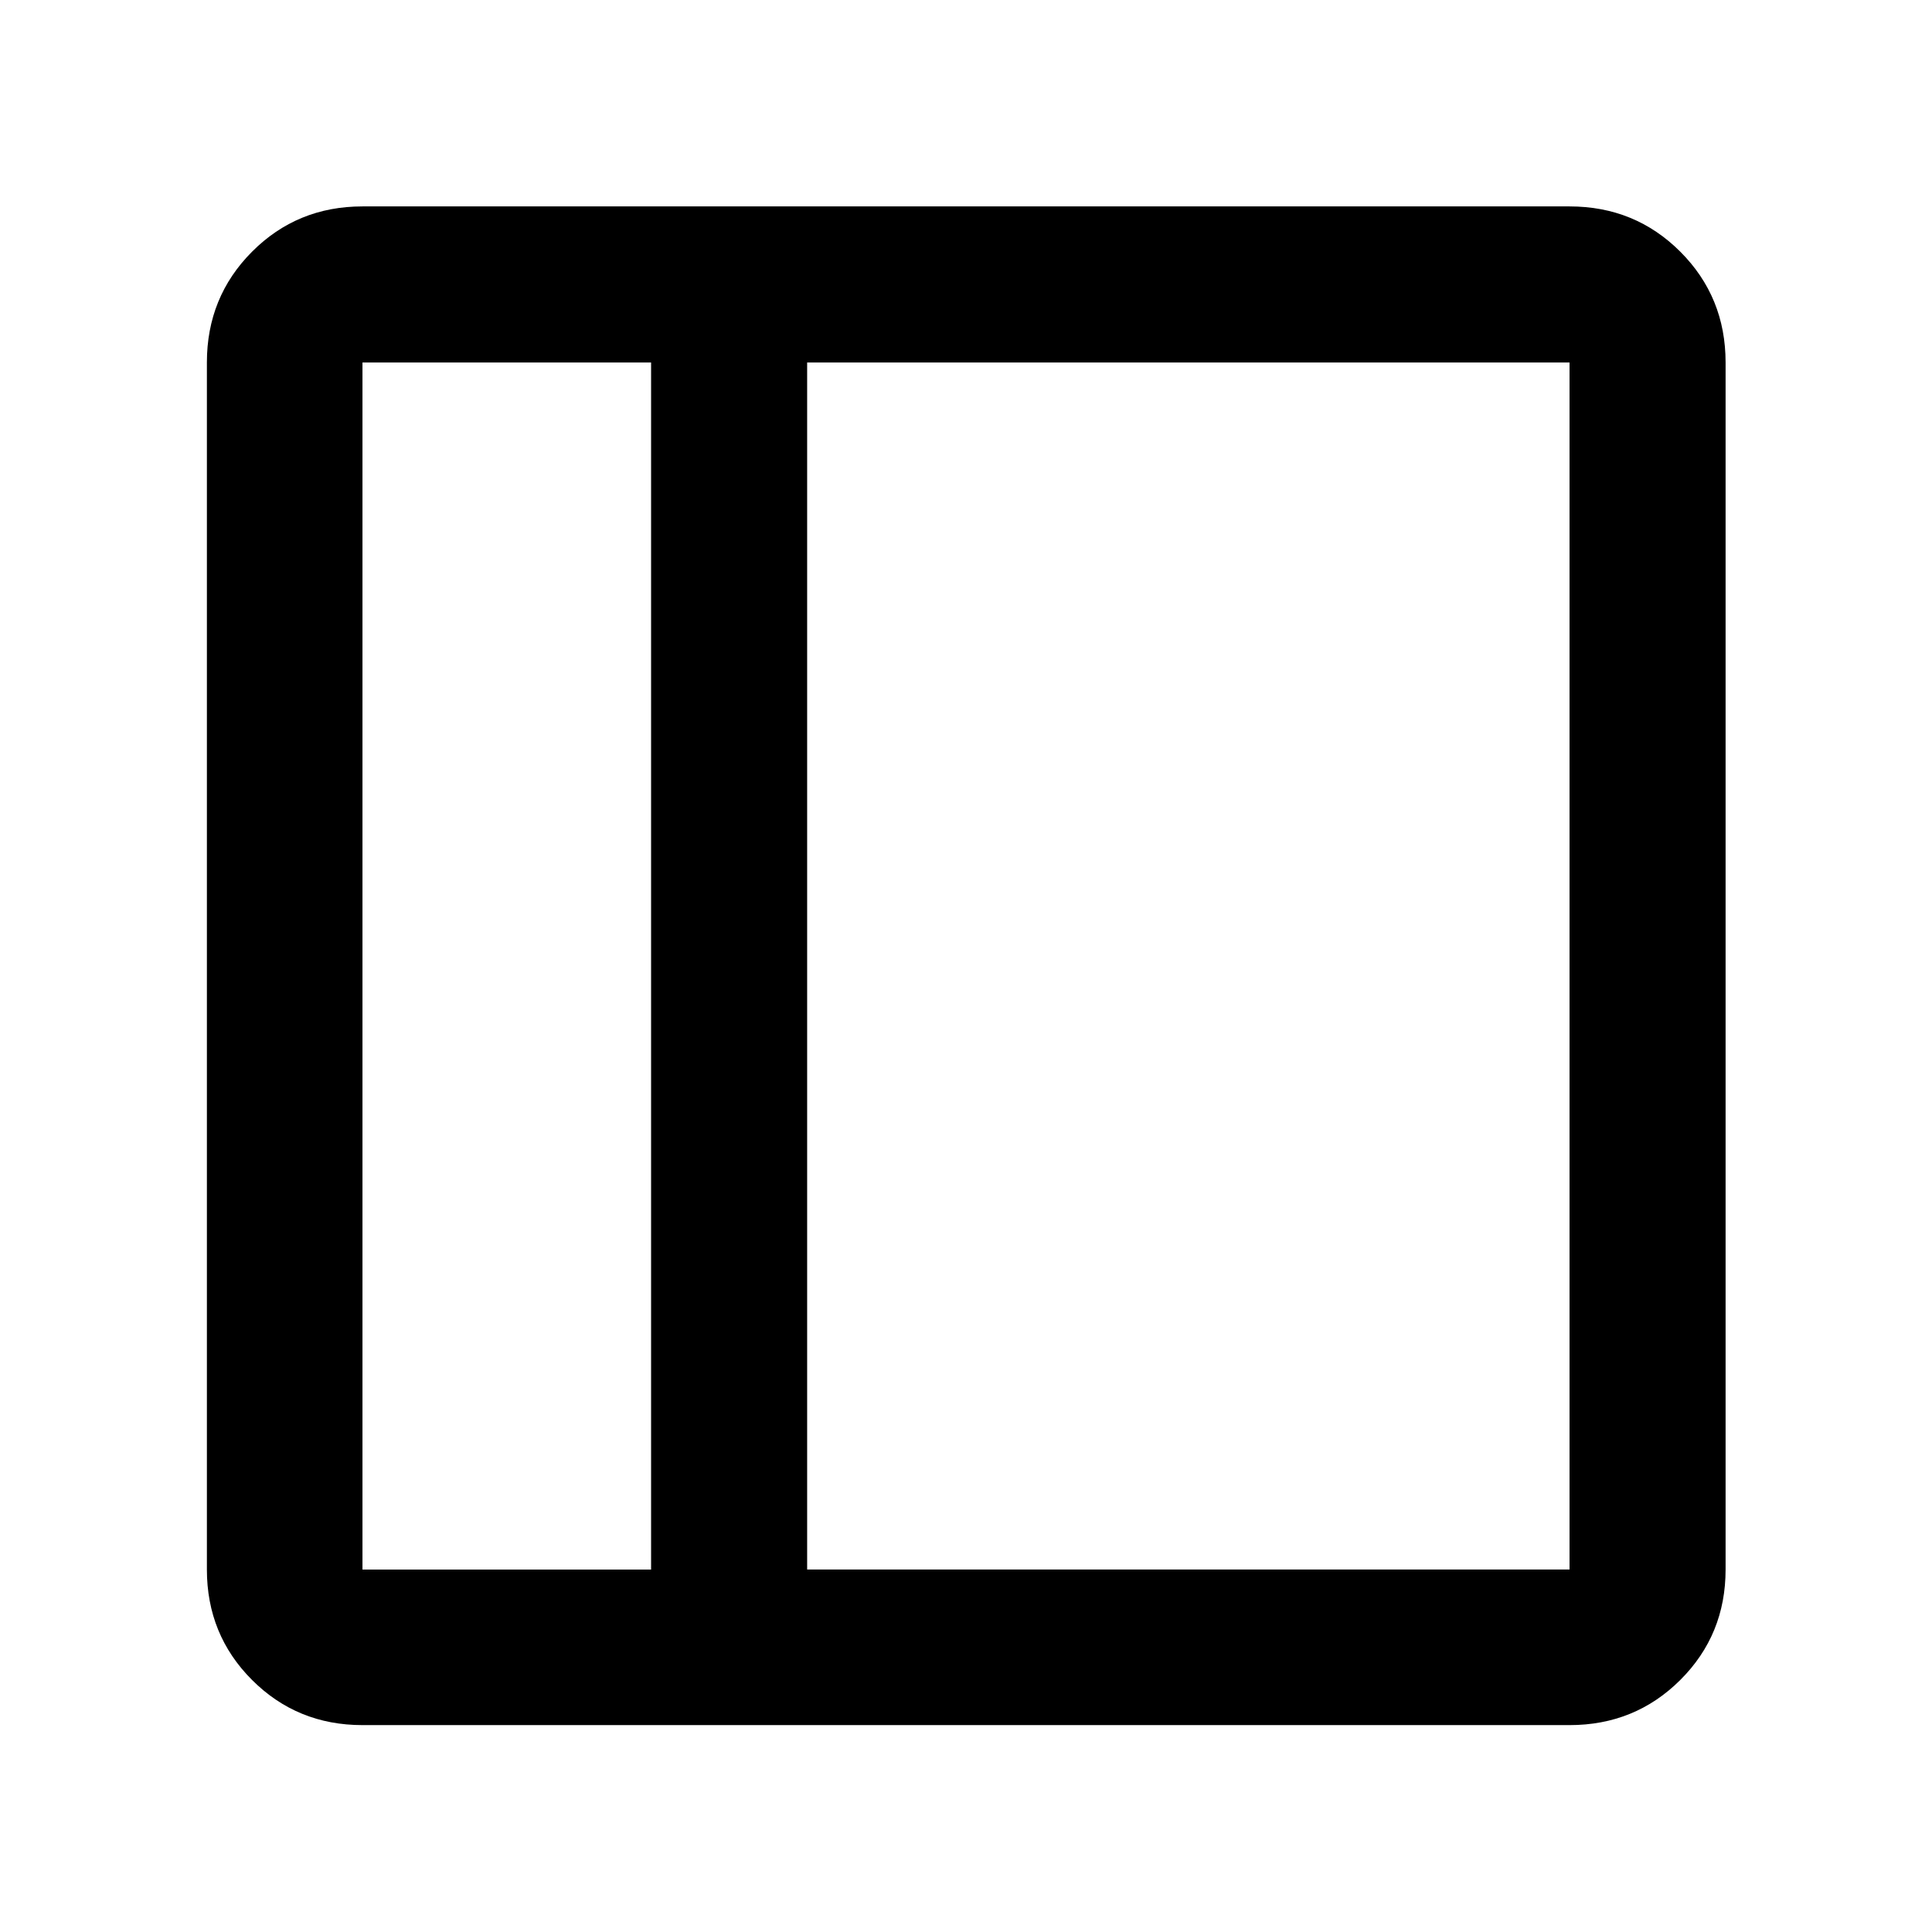 <svg xmlns="http://www.w3.org/2000/svg" height="48" viewBox="0 96 960 960" width="48"><path d="M180.109 953.196q-32.436 0-54.87-22.435-22.435-22.434-22.435-54.87V276.109q0-32.535 22.435-55.039 22.434-22.505 54.87-22.505h599.782q32.535 0 55.039 22.505 22.505 22.504 22.505 55.039v599.782q0 32.436-22.505 54.87-22.504 22.435-55.039 22.435H180.109Zm143.413-77.305V276.109H180.109v599.782h143.413Zm77.543 0h378.826V276.109H401.065v599.782Zm-77.543 0H180.109h143.413Z"/></svg>